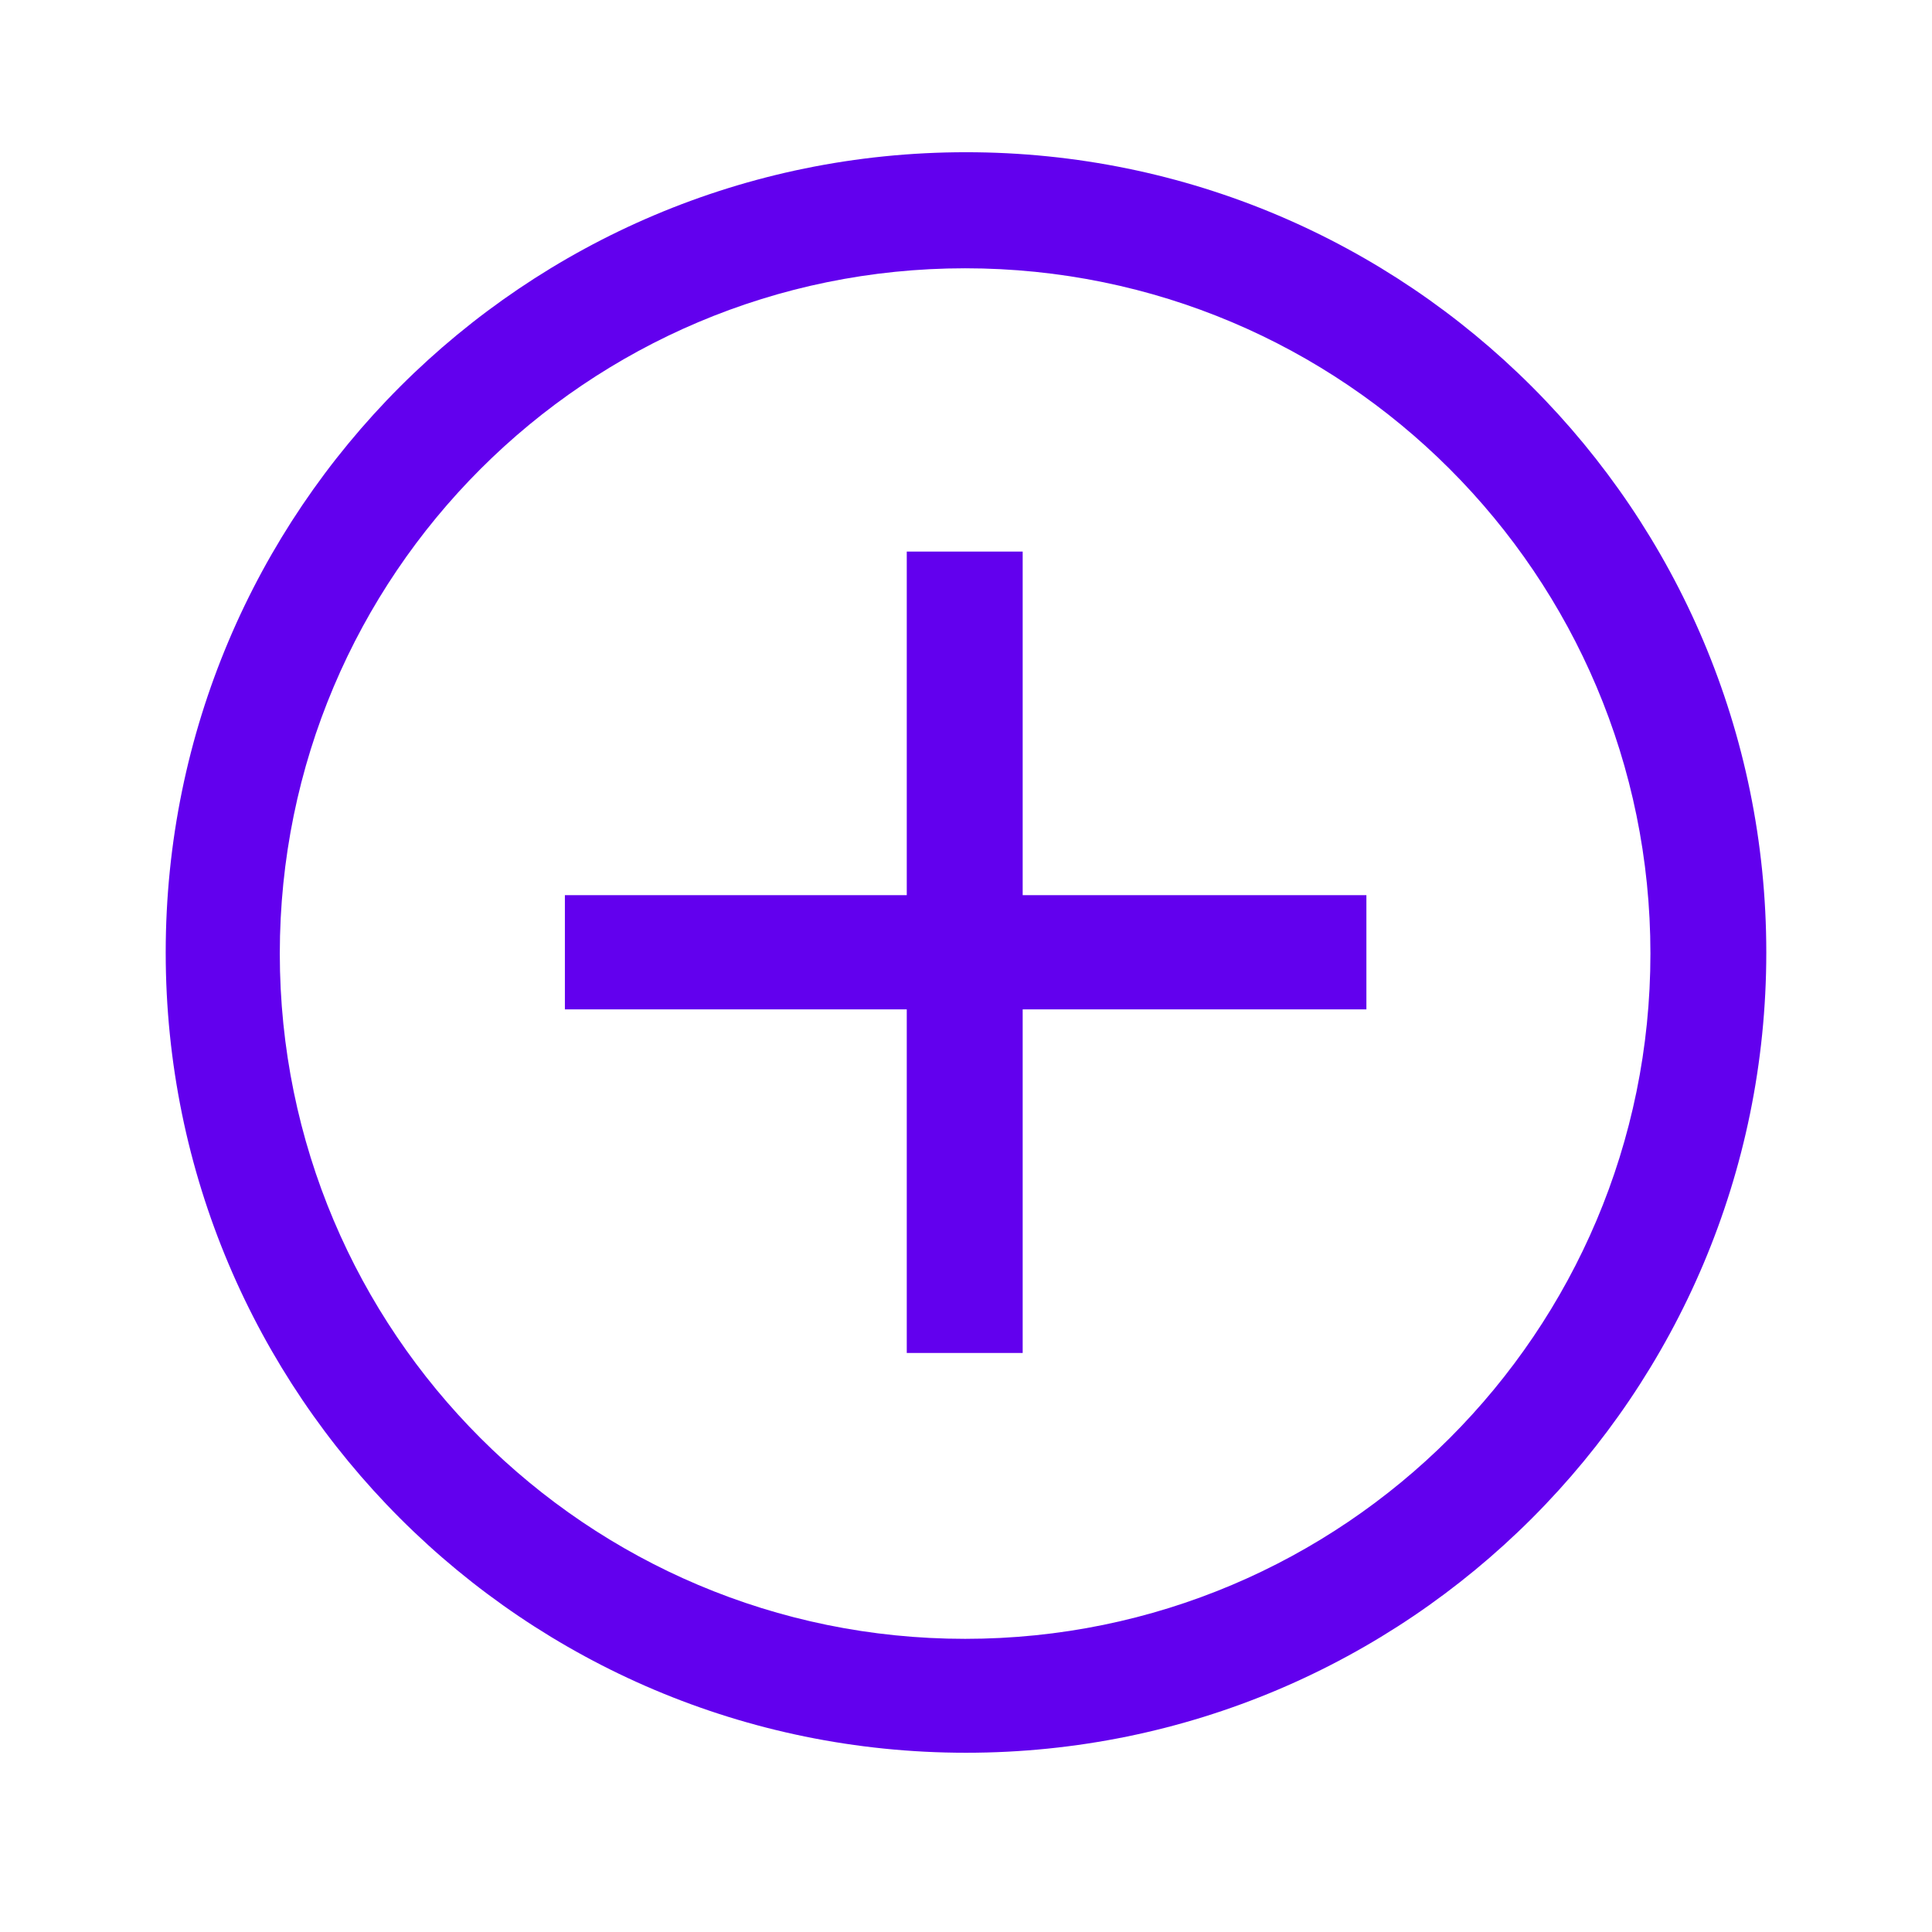 <?xml version="1.0" standalone="no"?><!DOCTYPE svg PUBLIC "-//W3C//DTD SVG 1.1//EN" "http://www.w3.org/Graphics/SVG/1.1/DTD/svg11.dtd"><svg t="1584691559279" class="icon" viewBox="0 0 1024 1024" version="1.1" xmlns="http://www.w3.org/2000/svg" p-id="6806" xmlns:xlink="http://www.w3.org/1999/xlink" width="32" height="32"><defs><style type="text/css"></style></defs><path d="M512.002 80.681c-234.268 0-424.175 189.902-424.175 424.157 0 234.253 189.907 424.156 424.175 424.156 234.262 0 424.171-189.902 424.171-424.156C936.173 270.583 746.265 80.681 512.002 80.681L512.002 80.681zM511.531 868.618c-200.607 0-363.232-162.616-363.232-363.208 0-200.598 162.625-363.212 363.232-363.212 200.603 0 363.227 162.615 363.227 363.212C874.758 706.002 712.133 868.618 511.531 868.618L511.531 868.618zM542.04 292.357l-61.434 0 0 182.1L299.401 474.457l0 60.537 181.205 0L480.606 717.095l61.434 0L542.04 534.995l182.179 0 0-60.537-182.179 0L542.04 292.357zM542.04 292.357" p-id="6807" fill="#6200EE"></path></svg>